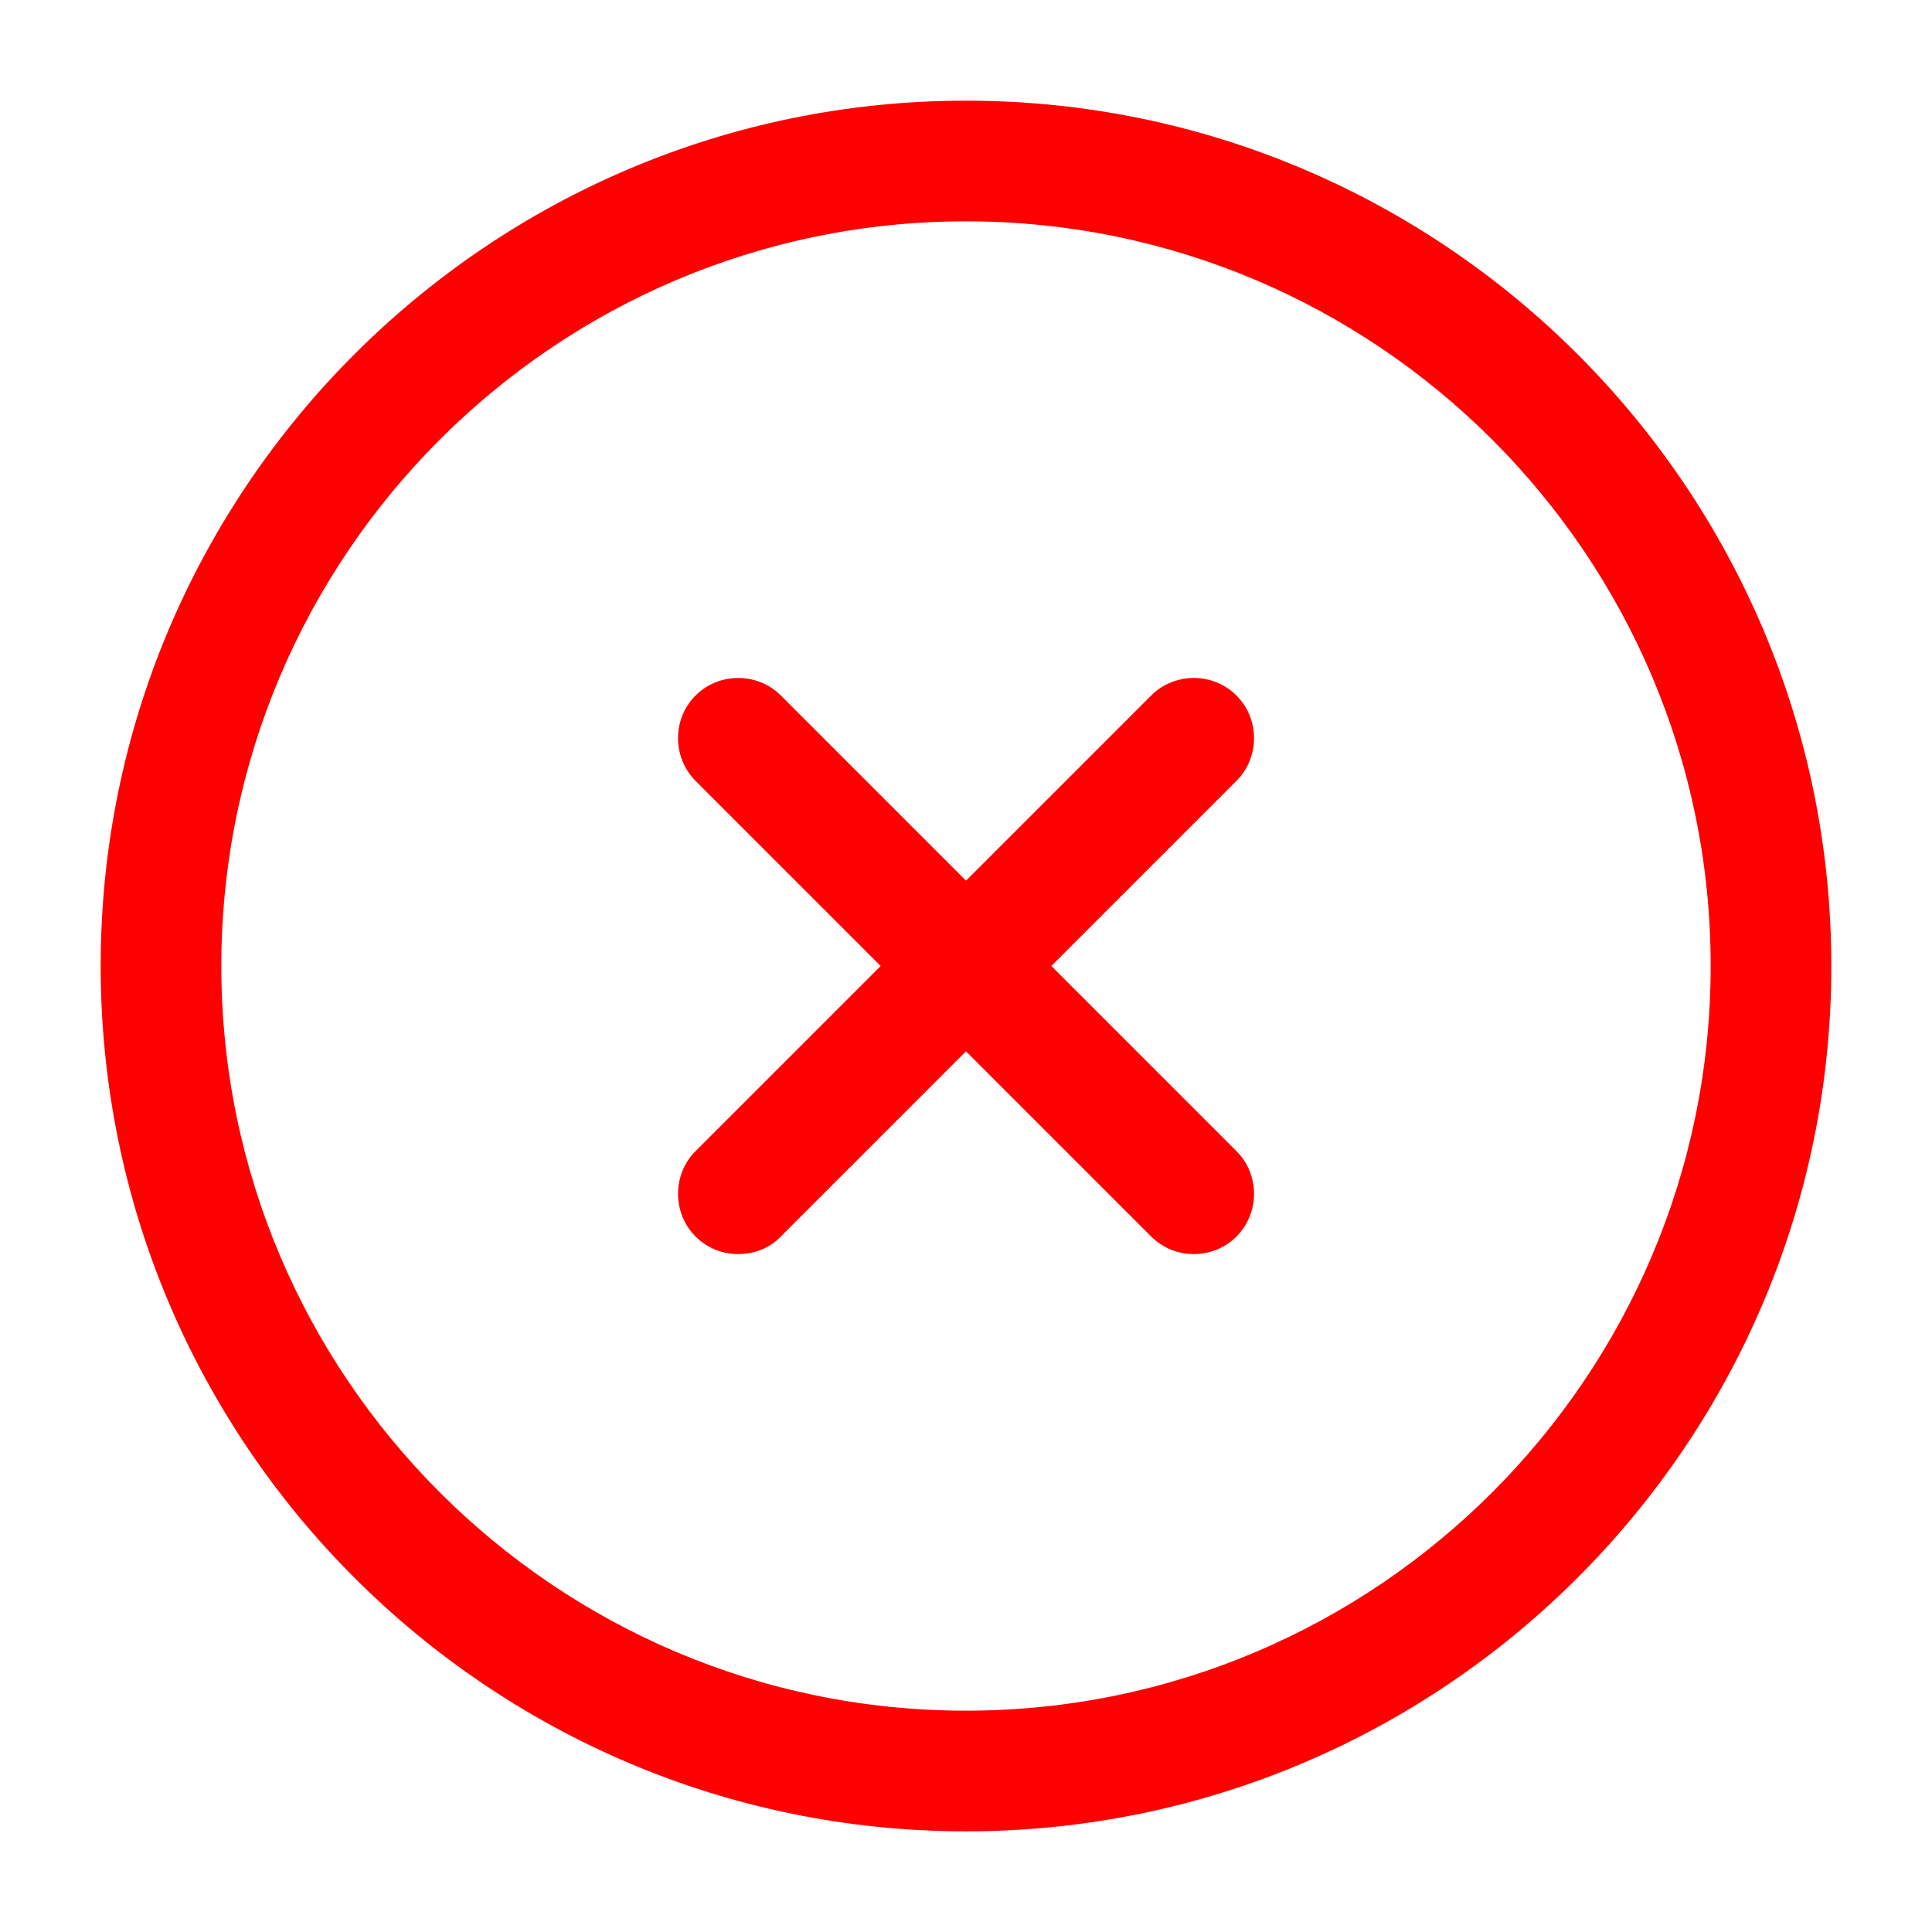 <svg width="18" height="18" viewBox="0 0 18 18" fill="none" xmlns="http://www.w3.org/2000/svg">
    <g clip-path="url(#clip0_466_89607)">
        <path d="M9 17.062C4.553 17.062 0.938 13.447 0.938 9C0.938 4.553 4.553 0.938 9 0.938C13.447 0.938 17.062 4.553 17.062 9C17.062 13.447 13.447 17.062 9 17.062ZM9 2.062C5.175 2.062 2.062 5.175 2.062 9C2.062 12.825 5.175 15.938 9 15.938C12.825 15.938 15.938 12.825 15.938 9C15.938 5.175 12.825 2.062 9 2.062Z" fill="#FF0000"/>
        <path d="M6.878 11.684C6.735 11.684 6.593 11.632 6.48 11.52C6.263 11.302 6.263 10.942 6.48 10.725L10.725 6.48C10.943 6.262 11.303 6.262 11.52 6.48C11.738 6.697 11.738 7.057 11.52 7.275L7.275 11.52C7.17 11.632 7.02 11.684 6.878 11.684Z" fill="#FF0000"/>
        <path d="M11.123 11.684C10.98 11.684 10.838 11.632 10.725 11.52L6.48 7.275C6.263 7.057 6.263 6.697 6.48 6.48C6.698 6.262 7.058 6.262 7.275 6.48L11.52 10.725C11.738 10.942 11.738 11.302 11.52 11.52C11.408 11.632 11.265 11.684 11.123 11.684Z" fill="#FF0000"/>
    </g>
    <defs>
        <clipPath id="clip0_466_89607">
            <rect width="18" height="18" fill="white"/>
        </clipPath>
    </defs>
</svg>
